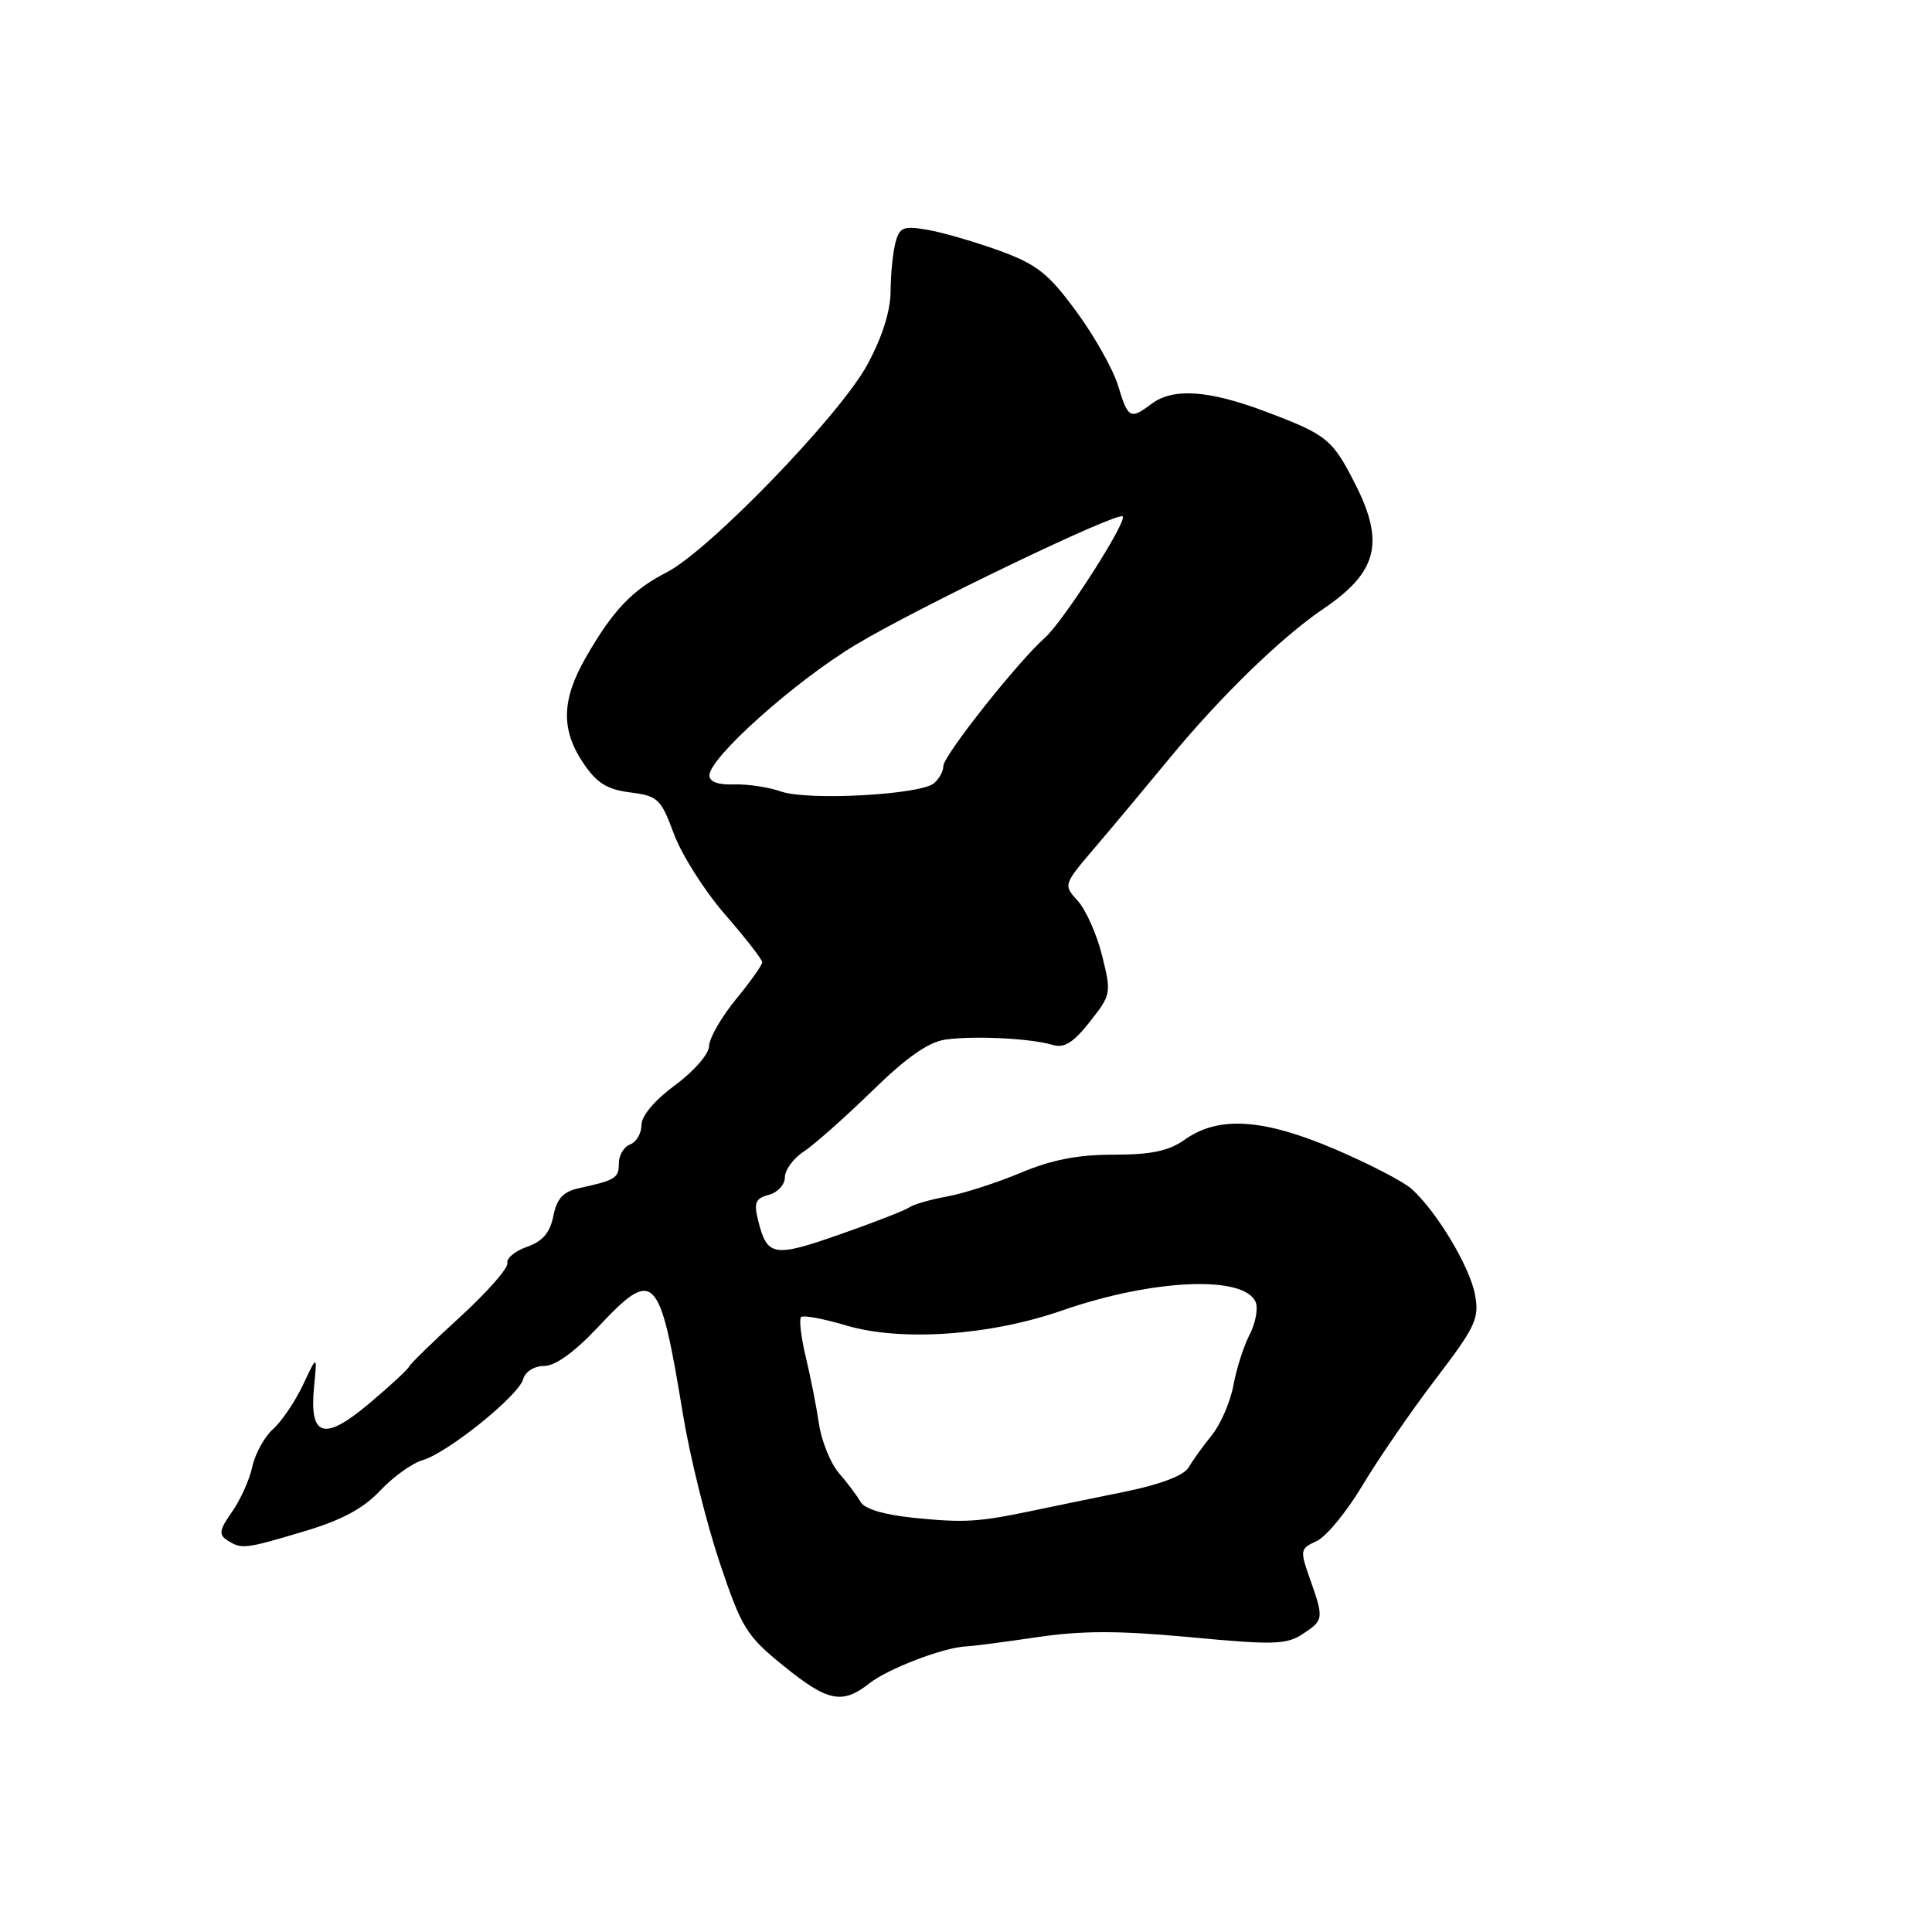 <?xml version="1.0" encoding="UTF-8" standalone="no"?>
<!DOCTYPE svg PUBLIC "-//W3C//DTD SVG 1.1//EN" "http://www.w3.org/Graphics/SVG/1.1/DTD/svg11.dtd" >
<svg xmlns="http://www.w3.org/2000/svg" xmlns:xlink="http://www.w3.org/1999/xlink" version="1.1" viewBox="0 0 256 256">
 <g >
 <path fill="currentColor"
d=" M 115.23 223.03 C 117.70 221.09 125.10 218.27 128.00 218.16 C 128.82 218.13 133.05 217.58 137.39 216.94 C 143.40 216.05 148.22 216.05 157.73 216.94 C 168.69 217.97 170.46 217.93 172.59 216.53 C 175.41 214.68 175.44 214.49 173.59 209.25 C 172.23 205.39 172.26 205.20 174.47 204.20 C 175.73 203.62 178.46 200.30 180.53 196.83 C 182.61 193.35 186.96 187.02 190.20 182.77 C 195.55 175.75 196.04 174.71 195.44 171.52 C 194.74 167.82 190.40 160.58 187.06 157.55 C 185.96 156.56 181.34 154.17 176.79 152.23 C 167.30 148.20 161.44 147.84 156.97 151.02 C 154.87 152.51 152.57 153.00 147.57 153.00 C 142.82 153.00 139.32 153.68 135.22 155.41 C 132.07 156.73 127.70 158.14 125.50 158.54 C 123.30 158.94 121.05 159.58 120.50 159.98 C 119.95 160.37 115.80 161.99 111.27 163.57 C 102.49 166.65 101.64 166.50 100.45 161.69 C 99.87 159.35 100.11 158.78 101.88 158.32 C 103.04 158.02 104.00 156.97 104.00 156.00 C 104.00 155.03 105.12 153.49 106.50 152.59 C 107.87 151.69 111.93 148.09 115.53 144.59 C 120.11 140.11 123.02 138.07 125.28 137.75 C 129.06 137.21 136.64 137.59 139.50 138.46 C 141.00 138.92 142.22 138.16 144.40 135.40 C 147.24 131.80 147.28 131.61 146.03 126.61 C 145.33 123.80 143.88 120.54 142.81 119.37 C 140.87 117.24 140.88 117.23 145.19 112.18 C 147.56 109.40 151.97 104.12 155.00 100.44 C 161.74 92.26 169.79 84.44 175.34 80.68 C 182.51 75.83 183.52 71.92 179.58 64.15 C 176.54 58.17 175.85 57.61 167.65 54.52 C 160.11 51.68 155.41 51.37 152.56 53.53 C 149.78 55.63 149.45 55.45 148.15 51.09 C 147.50 48.95 145.01 44.52 142.61 41.26 C 138.89 36.20 137.40 35.03 132.38 33.20 C 129.14 32.03 124.88 30.79 122.89 30.45 C 119.70 29.90 119.20 30.10 118.65 32.16 C 118.31 33.45 118.02 36.33 118.01 38.57 C 118.00 41.20 116.91 44.66 114.92 48.33 C 111.29 55.03 93.97 72.95 88.33 75.84 C 83.78 78.17 81.19 80.89 77.64 87.09 C 74.40 92.72 74.30 96.66 77.28 101.10 C 79.07 103.76 80.43 104.61 83.51 105.00 C 87.18 105.47 87.57 105.84 89.30 110.50 C 90.31 113.25 93.36 118.05 96.07 121.17 C 98.78 124.29 101.00 127.14 101.00 127.50 C 101.00 127.87 99.43 130.09 97.50 132.43 C 95.58 134.78 93.98 137.56 93.96 138.60 C 93.94 139.66 91.96 141.95 89.46 143.78 C 86.76 145.77 85.00 147.85 85.00 149.06 C 85.00 150.16 84.33 151.32 83.50 151.64 C 82.67 151.95 82.00 153.08 82.00 154.14 C 82.00 156.11 81.56 156.38 76.72 157.44 C 74.62 157.90 73.79 158.80 73.32 161.13 C 72.88 163.34 71.90 164.49 69.83 165.21 C 68.25 165.76 67.08 166.73 67.23 167.37 C 67.37 168.01 64.57 171.20 61.00 174.47 C 57.42 177.73 54.37 180.71 54.21 181.08 C 54.05 181.45 51.67 183.66 48.92 185.97 C 42.92 191.03 40.95 190.42 41.62 183.71 C 42.03 179.50 42.03 179.50 40.15 183.50 C 39.11 185.70 37.33 188.33 36.19 189.35 C 35.05 190.37 33.81 192.62 33.43 194.35 C 33.06 196.08 31.84 198.78 30.73 200.35 C 29.06 202.72 28.96 203.36 30.11 204.09 C 32.03 205.31 32.39 205.27 40.27 202.92 C 45.25 201.44 48.14 199.89 50.37 197.52 C 52.09 195.69 54.62 193.87 56.00 193.48 C 59.32 192.51 68.70 184.96 69.32 182.75 C 69.61 181.74 70.78 181.00 72.11 181.00 C 73.57 181.00 76.12 179.16 79.17 175.92 C 86.73 167.87 87.39 168.54 90.51 187.50 C 91.42 193.00 93.59 201.76 95.33 206.96 C 98.27 215.73 98.89 216.73 103.79 220.71 C 109.70 225.50 111.60 225.89 115.23 223.03 Z  M 121.18 201.13 C 117.14 200.72 114.55 199.95 114.02 199.00 C 113.55 198.17 112.27 196.46 111.16 195.19 C 110.06 193.91 108.87 190.99 108.52 188.69 C 108.18 186.38 107.39 182.37 106.76 179.77 C 106.14 177.17 105.86 174.80 106.15 174.52 C 106.43 174.24 109.10 174.73 112.08 175.62 C 119.34 177.79 131.14 176.98 140.69 173.66 C 152.82 169.44 165.00 168.94 166.40 172.59 C 166.72 173.44 166.35 175.35 165.58 176.85 C 164.80 178.34 163.84 181.35 163.44 183.53 C 163.04 185.72 161.76 188.68 160.61 190.12 C 159.45 191.55 158.05 193.50 157.50 194.44 C 156.86 195.52 153.79 196.69 149.00 197.67 C 144.88 198.51 139.47 199.62 137.00 200.14 C 129.68 201.68 127.82 201.80 121.18 201.13 Z  M 103.50 104.88 C 101.85 104.30 99.04 103.88 97.25 103.94 C 95.17 104.02 94.00 103.59 94.00 102.75 C 94.00 100.40 105.31 90.29 113.36 85.45 C 121.56 80.51 148.09 67.76 148.76 68.43 C 149.40 69.07 140.89 82.35 138.46 84.50 C 134.84 87.71 125.00 100.14 125.00 101.50 C 125.00 102.19 124.44 103.22 123.75 103.79 C 121.90 105.32 107.02 106.12 103.50 104.88 Z "/>
</g>
</svg>